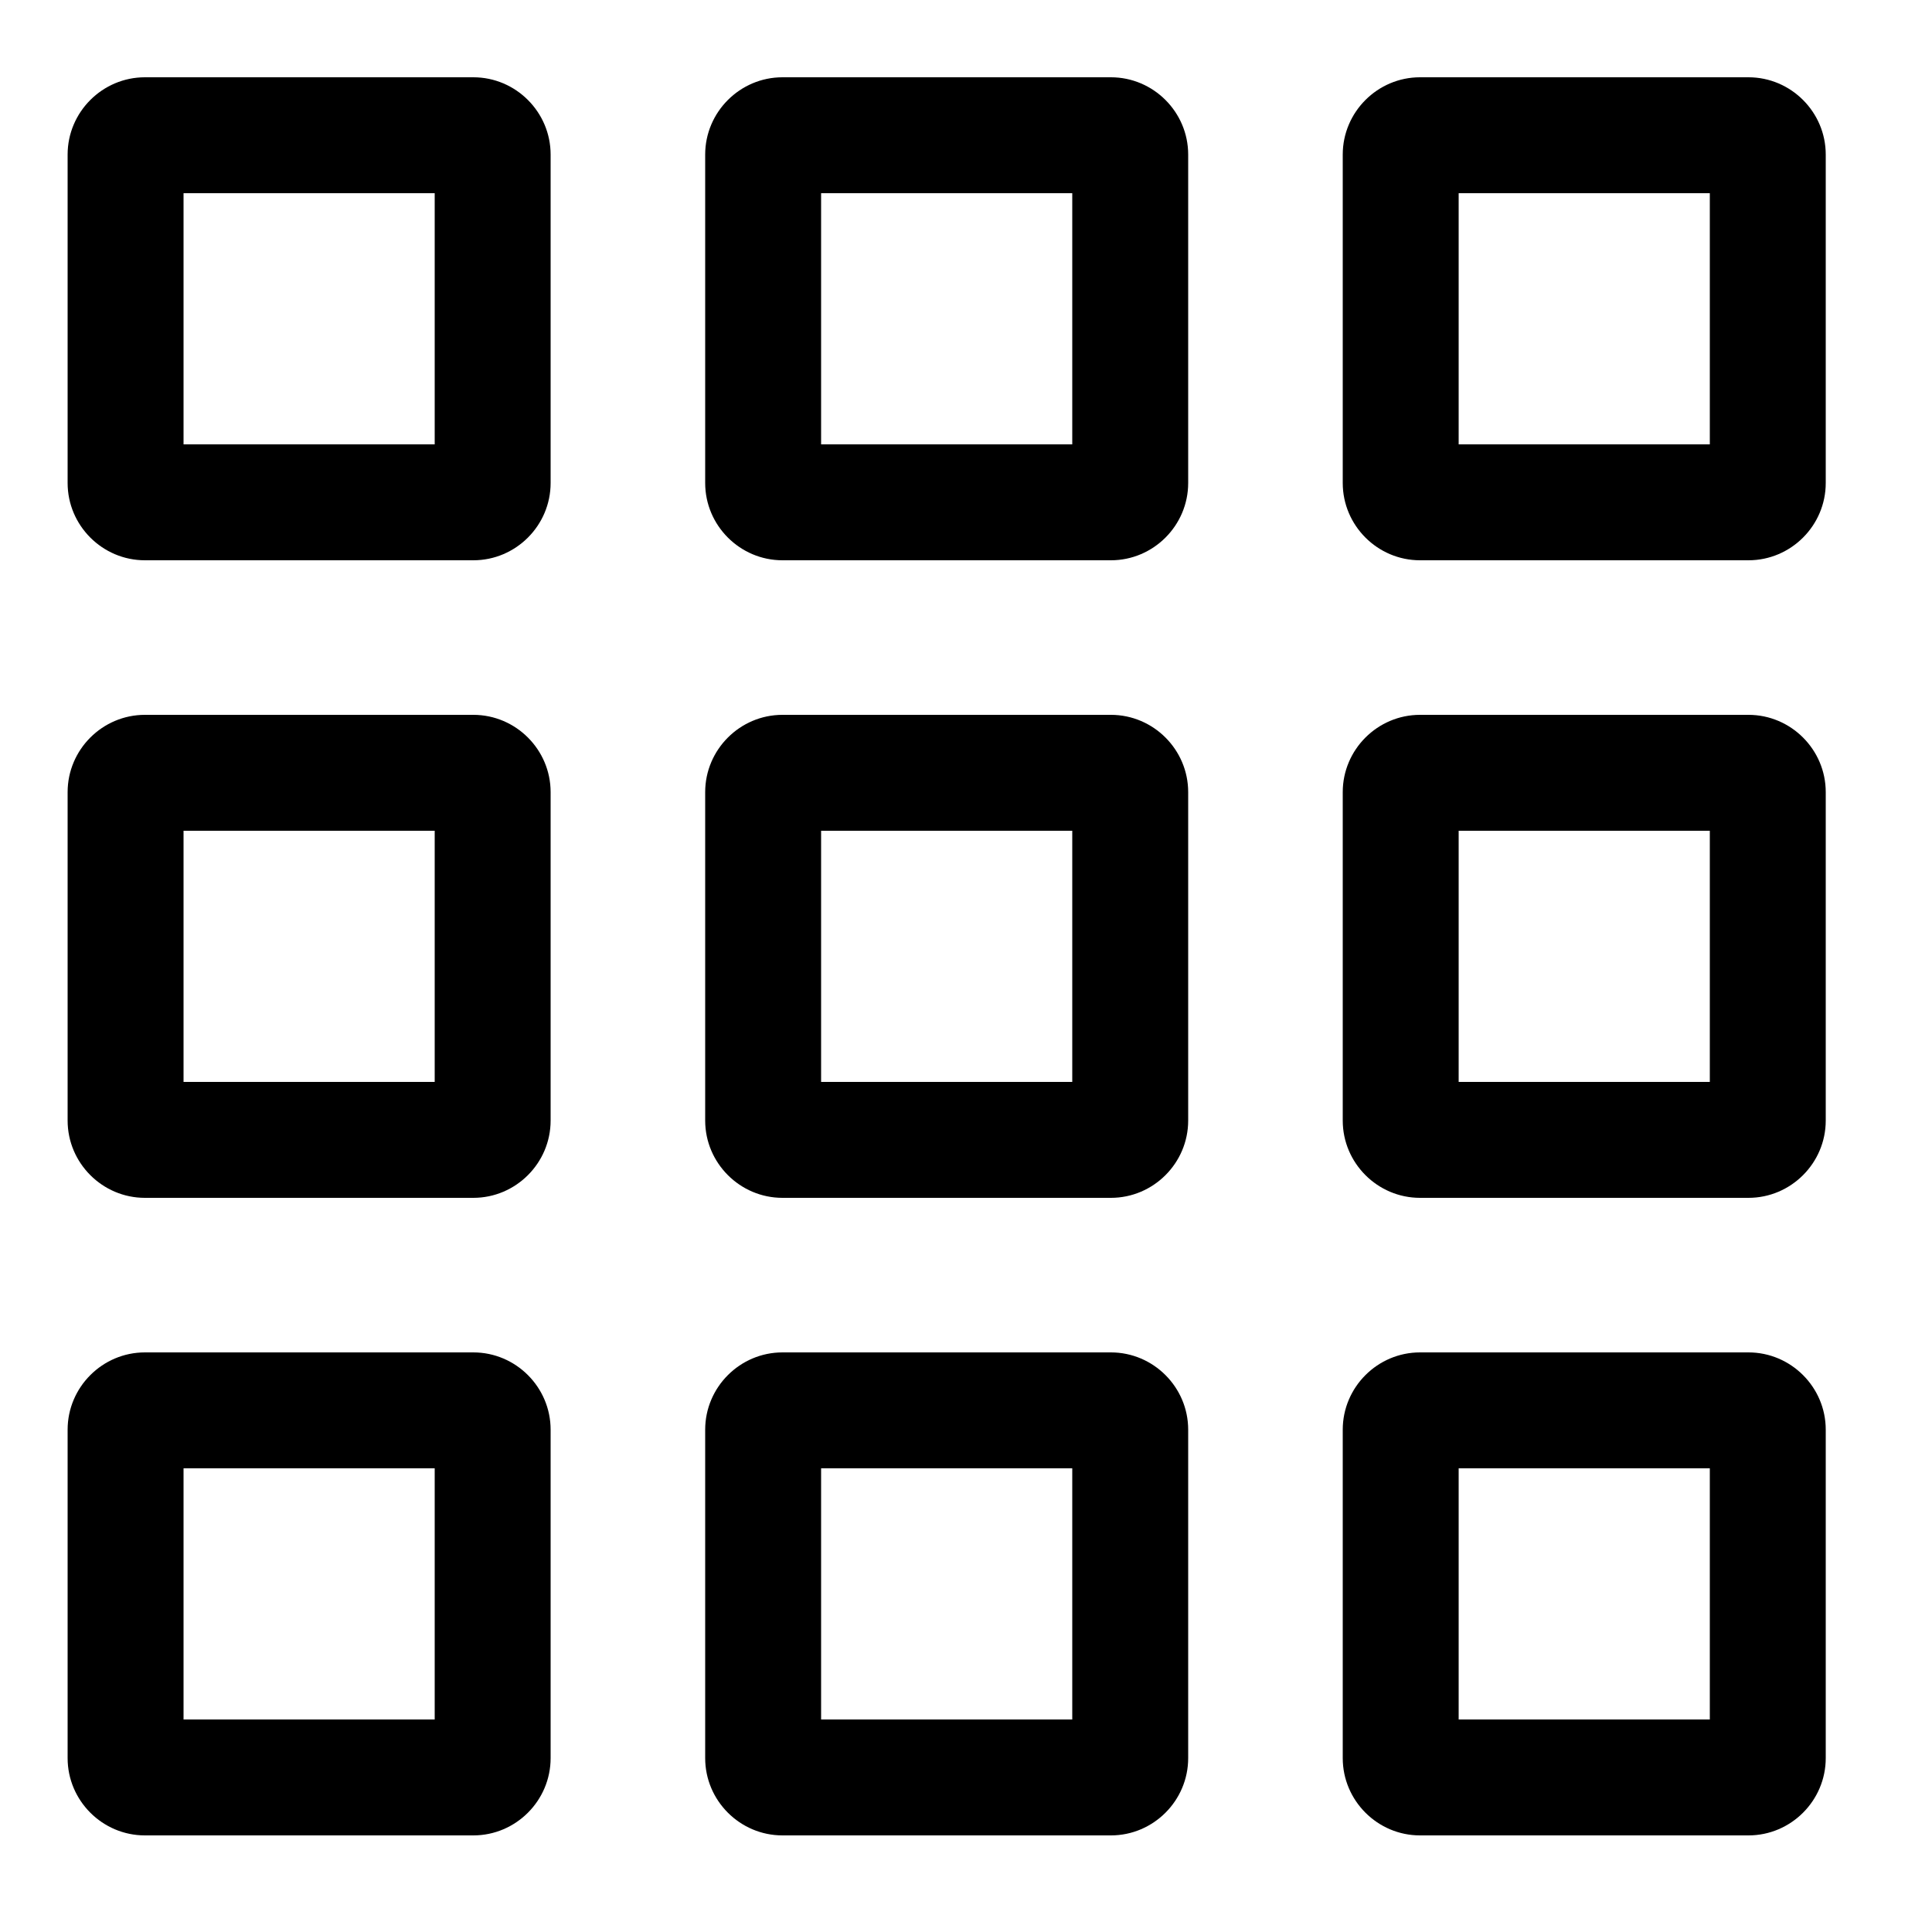<svg id="Layer_1" xmlns="http://www.w3.org/2000/svg" viewBox="0 0 100 100"><style>.st0{stroke:#000;stroke-width:4;stroke-linecap:round;stroke-linejoin:round;stroke-miterlimit:10}.st0,.st1{fill:none}</style><path d="M22.5 10v13h-13V10h13m2-6h-17c-2.2 0-4 1.8-4 4v17c0 2.2 1.8 4 4 4h17c2.2 0 4-1.8 4-4V8c0-2.2-1.8-4-4-4zm31 6v13h-13V10h13m2-6h-17c-2.2 0-4 1.8-4 4v17c0 2.2 1.8 4 4 4h17c2.2 0 4-1.8 4-4V8c0-2.2-1.8-4-4-4zm31 6v13h-13V10h13m2-6h-17c-2.2 0-4 1.8-4 4v17c0 2.2 1.8 4 4 4h17c2.2 0 4-1.8 4-4V8c0-2.2-1.8-4-4-4zm-68 39v13h-13V43h13m2-6h-17c-2.2 0-4 1.8-4 4v17c0 2.2 1.8 4 4 4h17c2.2 0 4-1.8 4-4V41c0-2.2-1.8-4-4-4zm31 6v13h-13V43h13m2-6h-17c-2.2 0-4 1.8-4 4v17c0 2.2 1.8 4 4 4h17c2.2 0 4-1.8 4-4V41c0-2.2-1.8-4-4-4zm31 6v13h-13V43h13m2-6h-17c-2.2 0-4 1.8-4 4v17c0 2.2 1.8 4 4 4h17c2.2 0 4-1.8 4-4V41c0-2.2-1.8-4-4-4zm-68 39v13h-13V76h13m2-6h-17c-2.2 0-4 1.8-4 4v17c0 2.2 1.8 4 4 4h17c2.2 0 4-1.8 4-4V74c0-2.2-1.8-4-4-4zm31 6v13h-13V76h13m2-6h-17c-2.2 0-4 1.8-4 4v17c0 2.2 1.8 4 4 4h17c2.2 0 4-1.8 4-4V74c0-2.2-1.8-4-4-4zm31 6v13h-13V76h13m2-6h-17c-2.2 0-4 1.8-4 4v17c0 2.2 1.8 4 4 4h17c2.2 0 4-1.8 4-4V74c0-2.2-1.8-4-4-4z"/></svg>